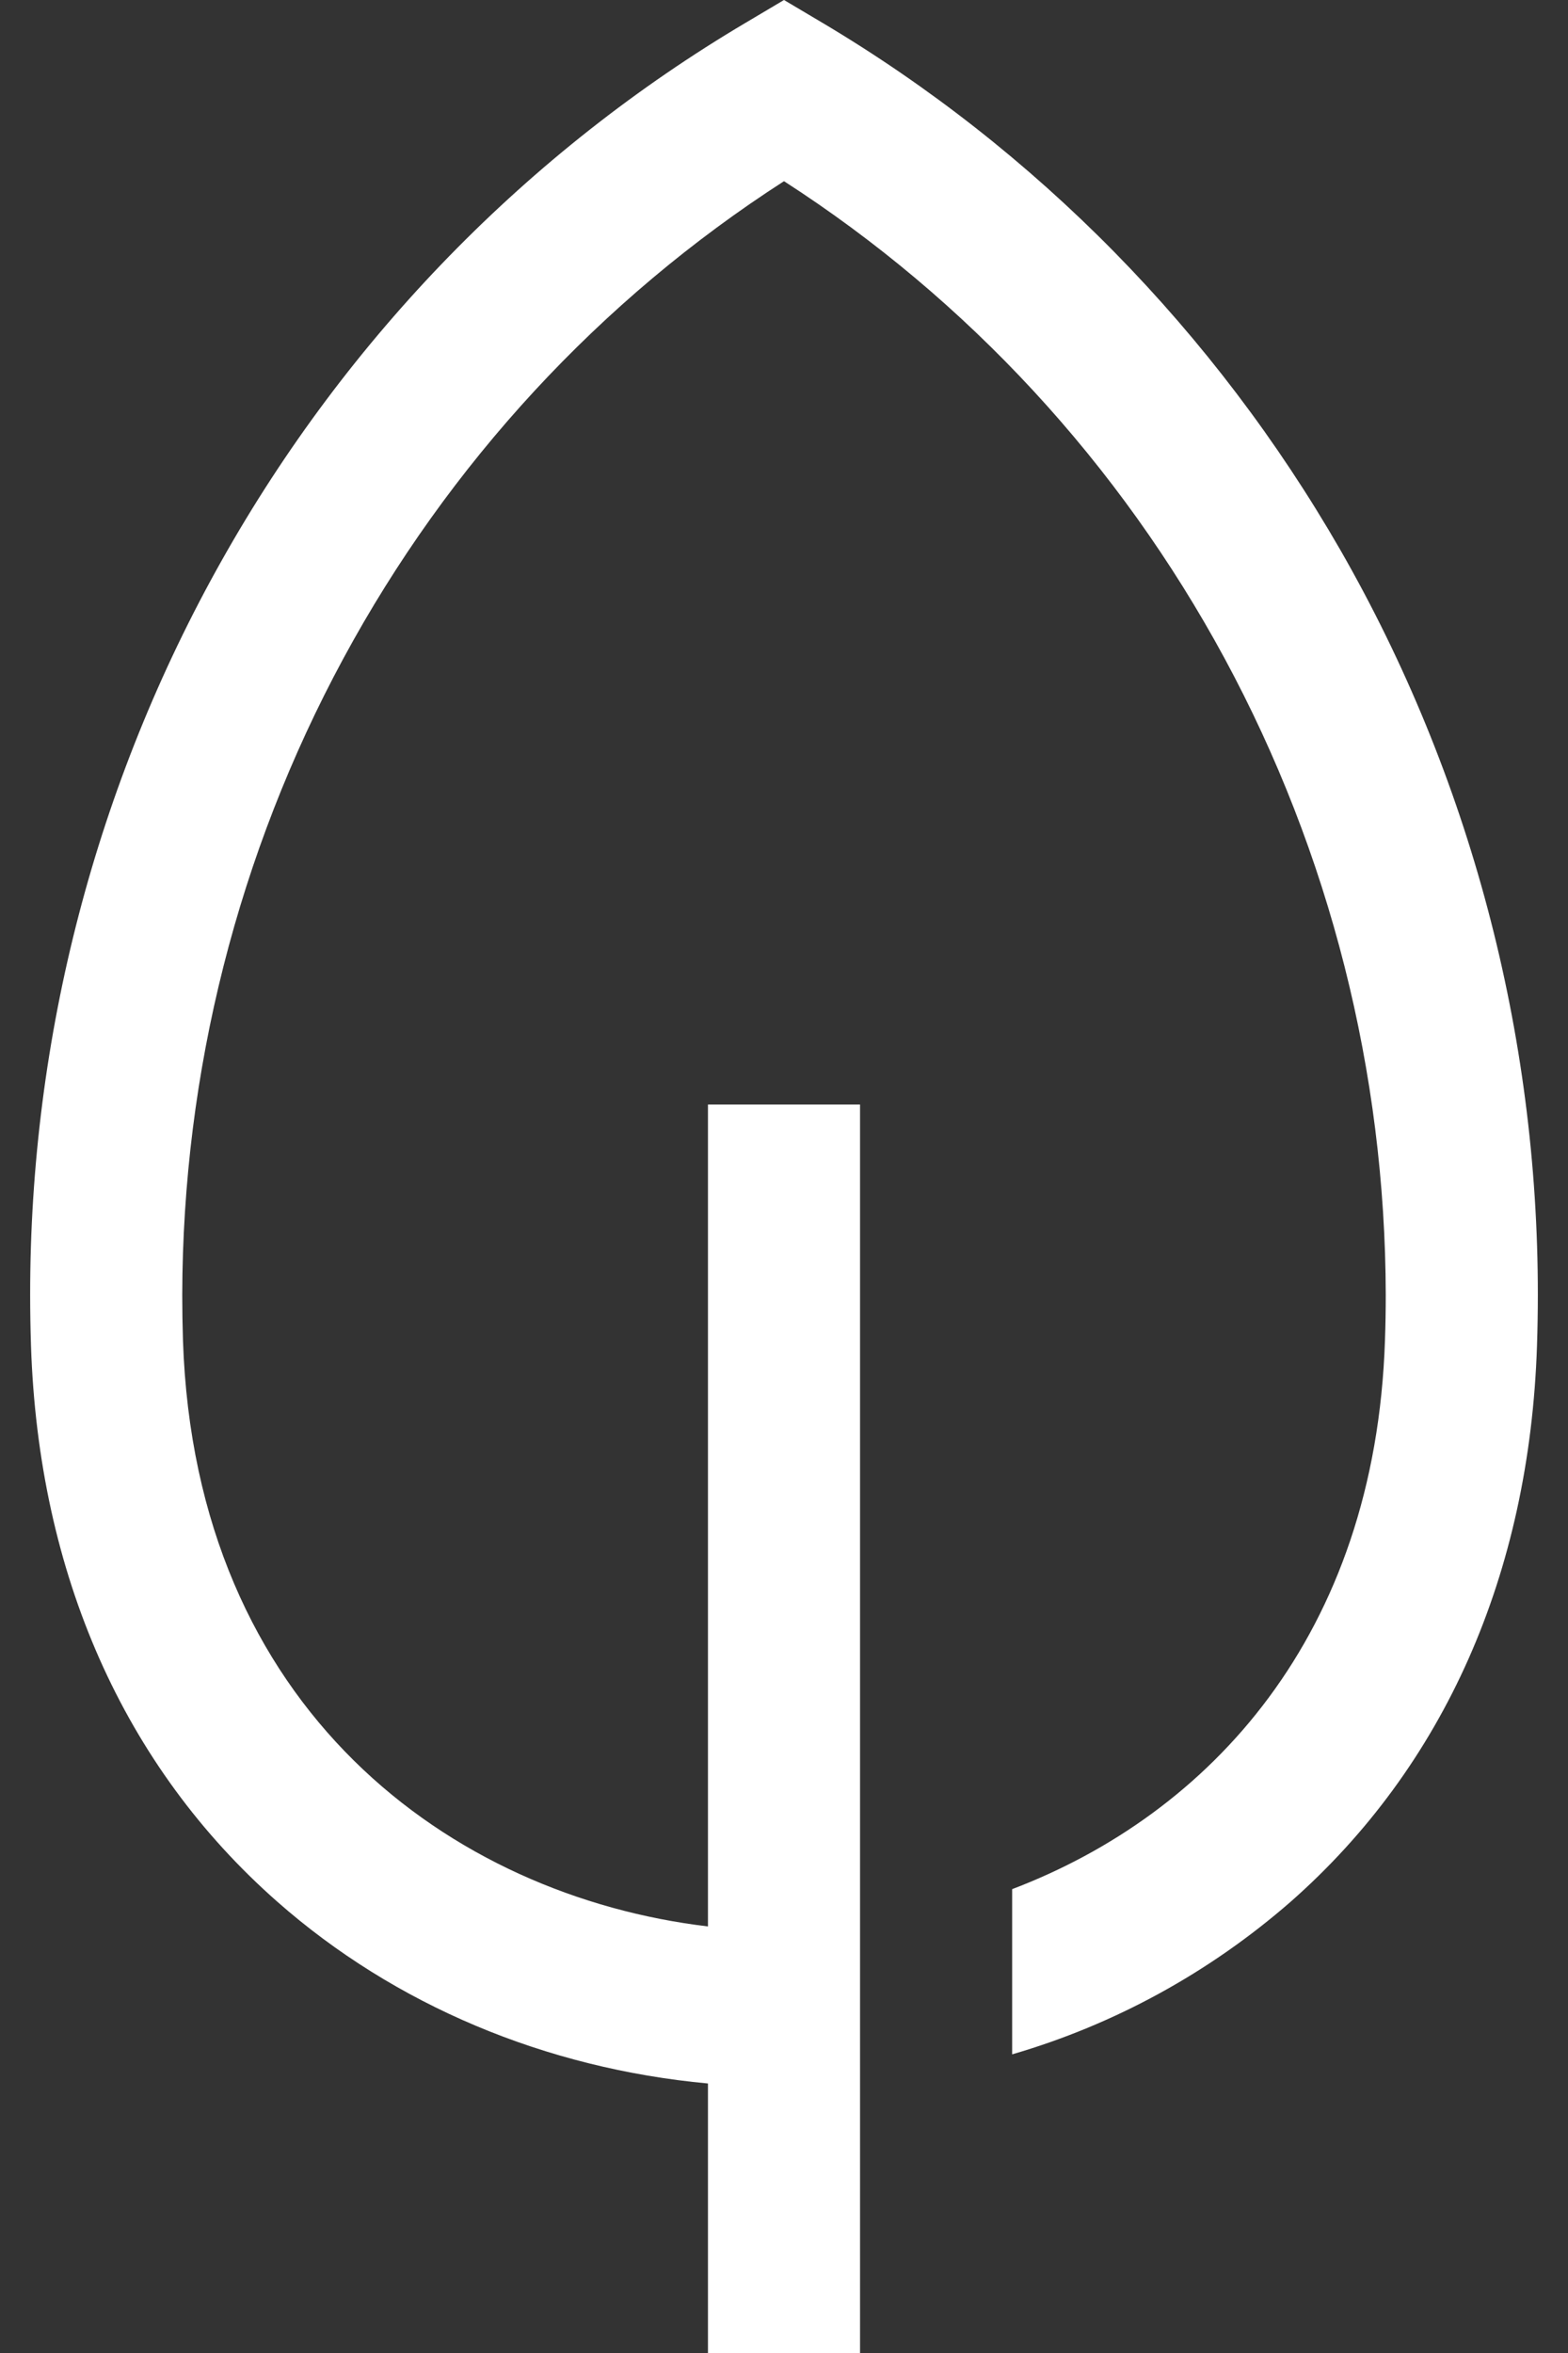 <svg width="26" height="39" viewBox="0 0 26 39" fill="none" xmlns="http://www.w3.org/2000/svg">
<rect x="0" y="0" width="26" height="39" fill="#333333" stroke="none"/>
<path d="M22.226 9.117C20.141 5.494 17.181 2.483 13.632 0.375L13 0L12.368 0.375C8.759 2.511 5.761 5.585 3.678 9.287C1.594 12.989 0.498 17.189 0.5 21.463C0.5 21.741 0.505 22.024 0.514 22.304C0.639 26.091 2.052 29.278 4.598 31.52C6.547 33.236 9.046 34.283 11.739 34.533V39H14.261V18.307H11.739V31.93C7.478 31.423 3.237 28.336 3.034 22.216C3.026 21.965 3.022 21.712 3.022 21.463C3.029 17.772 3.948 14.143 5.693 10.915C7.438 7.687 9.952 4.965 13 3.003C16.048 4.966 18.562 7.688 20.307 10.915C22.051 14.143 22.971 17.772 22.978 21.463C22.978 21.712 22.974 21.965 22.965 22.216C22.803 27.112 20.056 30.067 16.783 31.312V34.05C18.482 33.556 20.057 32.693 21.402 31.52C23.948 29.278 25.361 26.091 25.486 22.303C25.495 22.024 25.5 21.741 25.5 21.463C25.502 17.122 24.372 12.859 22.226 9.117Z" fill="#fff"/>
</svg>
